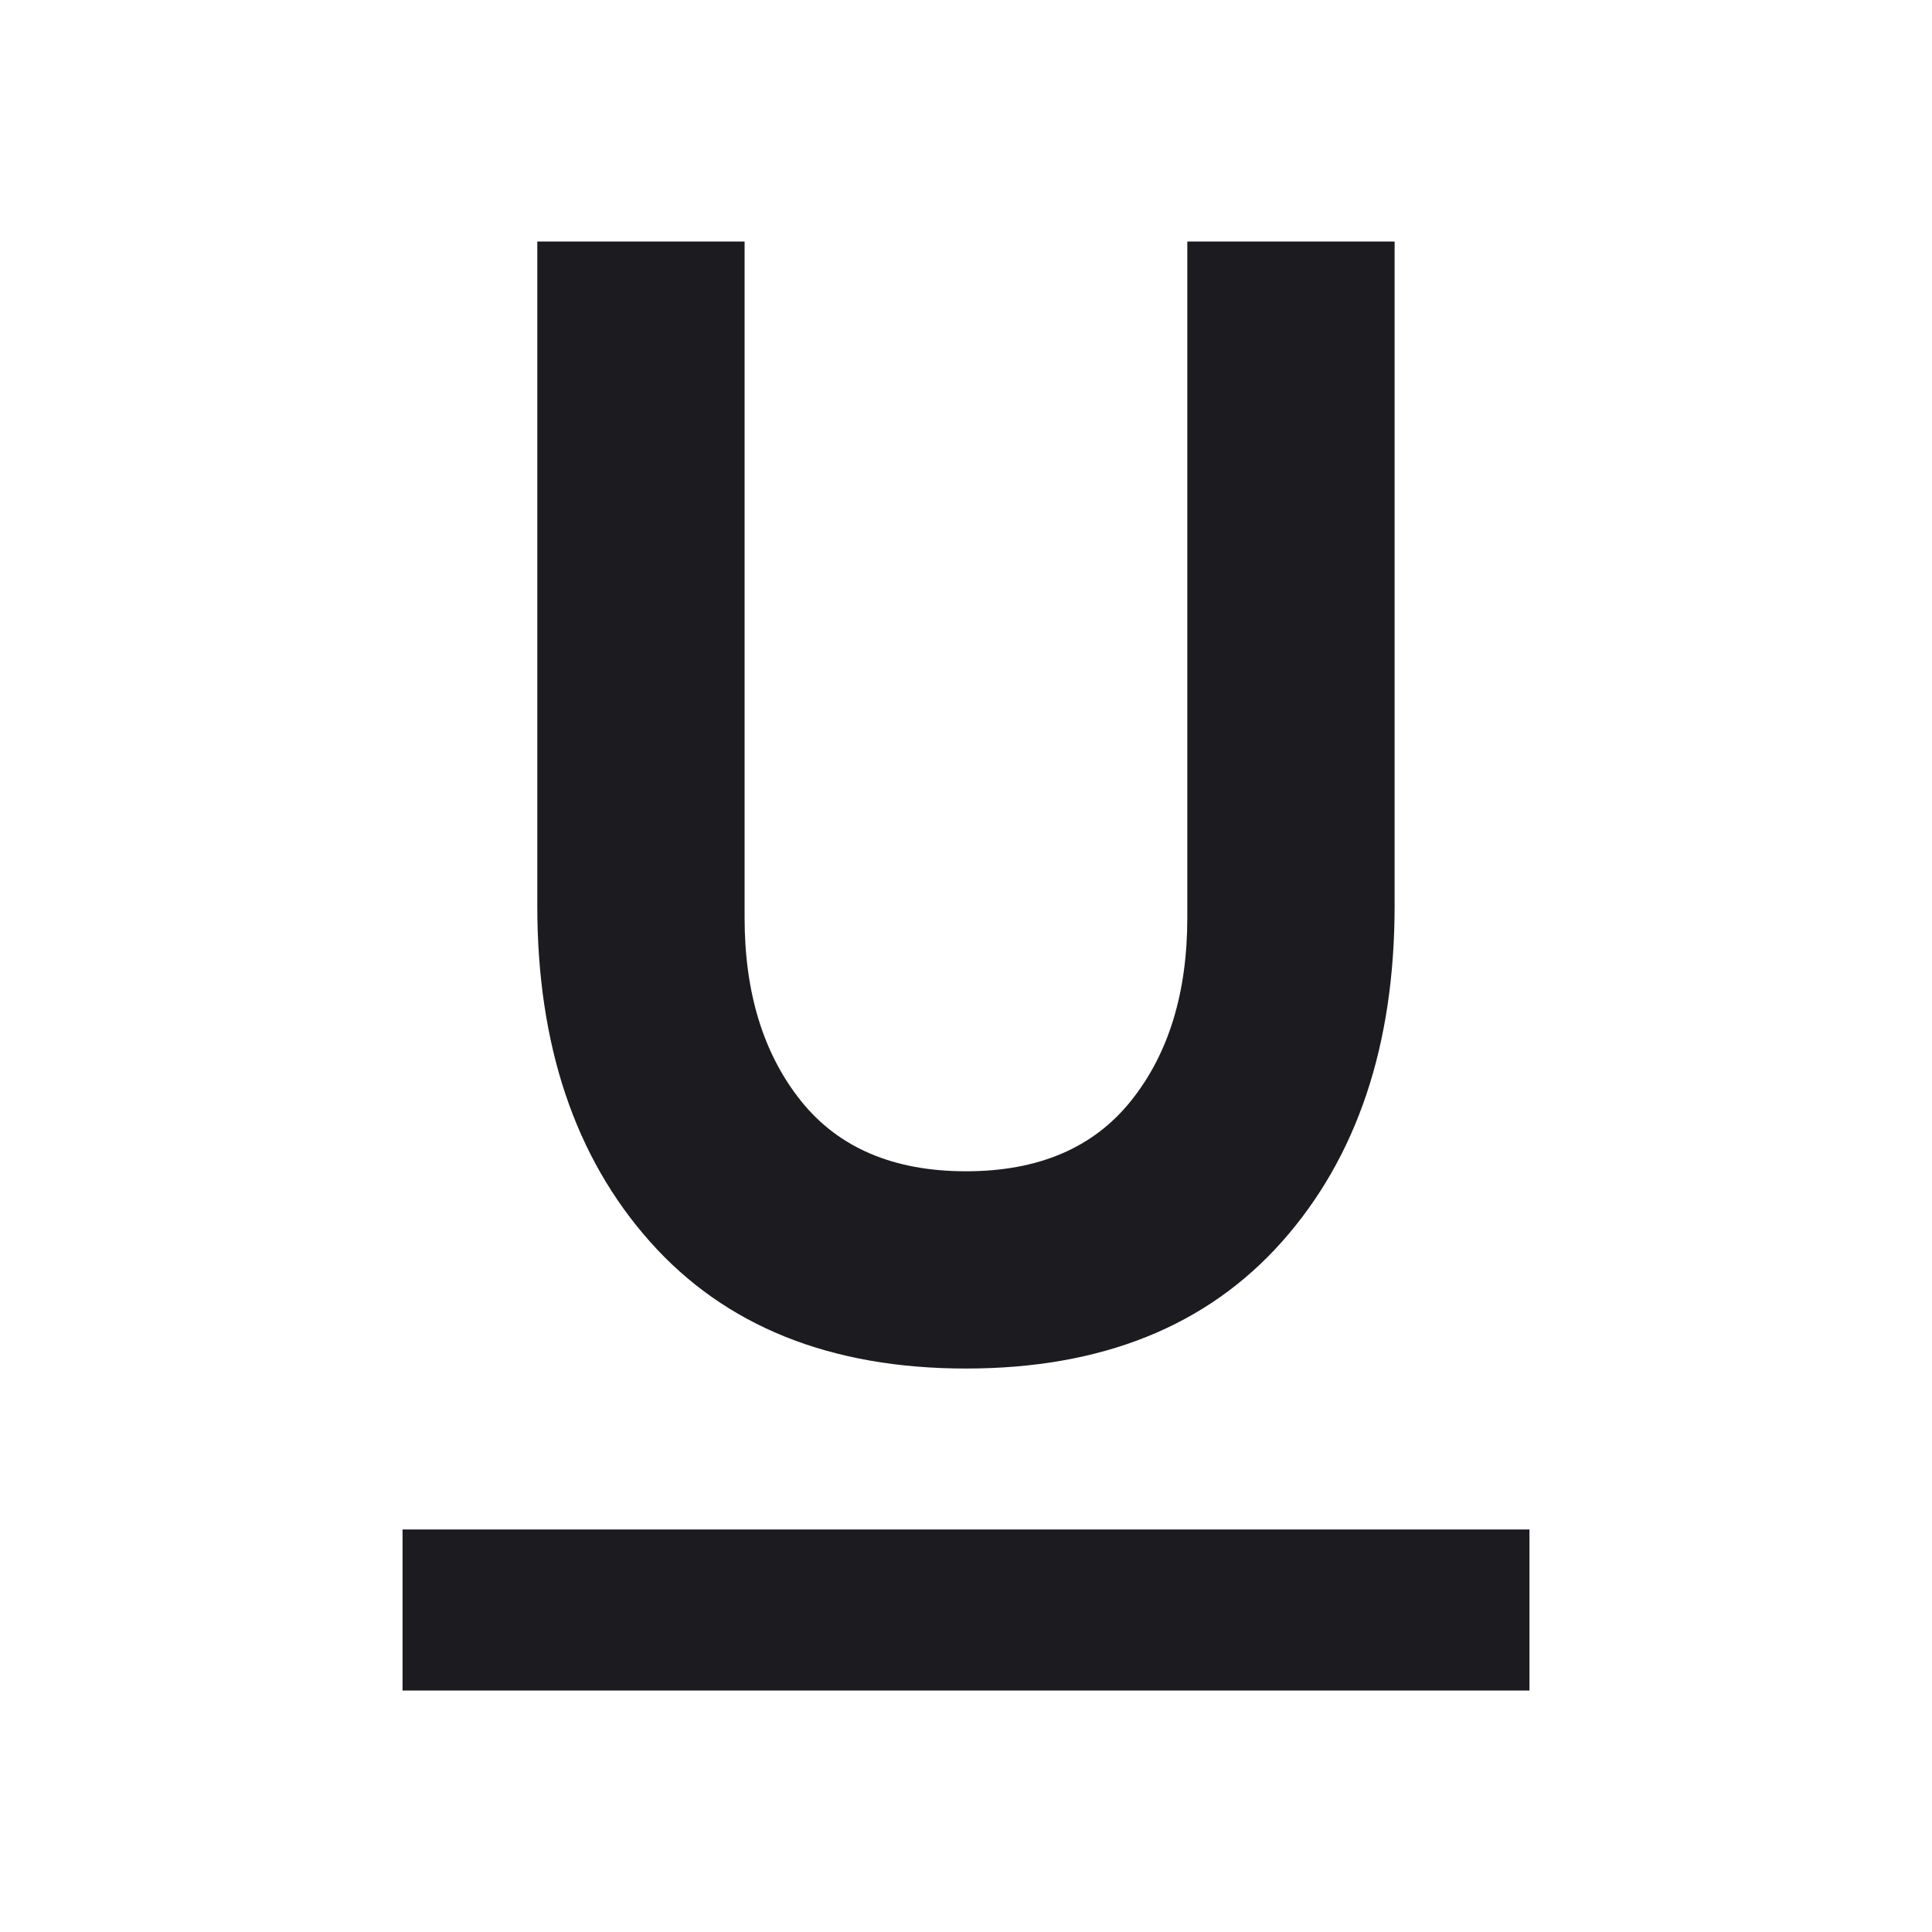 <svg width="20" height="20" viewBox="0 0 20 20" fill="none" xmlns="http://www.w3.org/2000/svg">
<mask id="mask0_1_2691" style="mask-type:alpha" maskUnits="userSpaceOnUse" x="0" y="0" width="20" height="20">
<rect width="20" height="20" fill="#D9D9D9"/>
</mask>
<g mask="url(#mask0_1_2691)">
<path d="M4.167 17.5V15.833H15.833V17.5H4.167ZM10 14.167C8.597 14.167 7.507 13.729 6.729 12.854C5.951 11.979 5.562 10.819 5.562 9.375V2.5H7.708V9.5C7.708 10.278 7.903 10.91 8.291 11.396C8.68 11.882 9.25 12.125 10 12.125C10.75 12.125 11.319 11.882 11.708 11.396C12.097 10.91 12.291 10.278 12.291 9.5V2.5H14.437V9.375C14.437 10.819 14.048 11.979 13.271 12.854C12.493 13.729 11.403 14.167 10 14.167Z" fill="#1C1B1F"/>
</g>
</svg>
